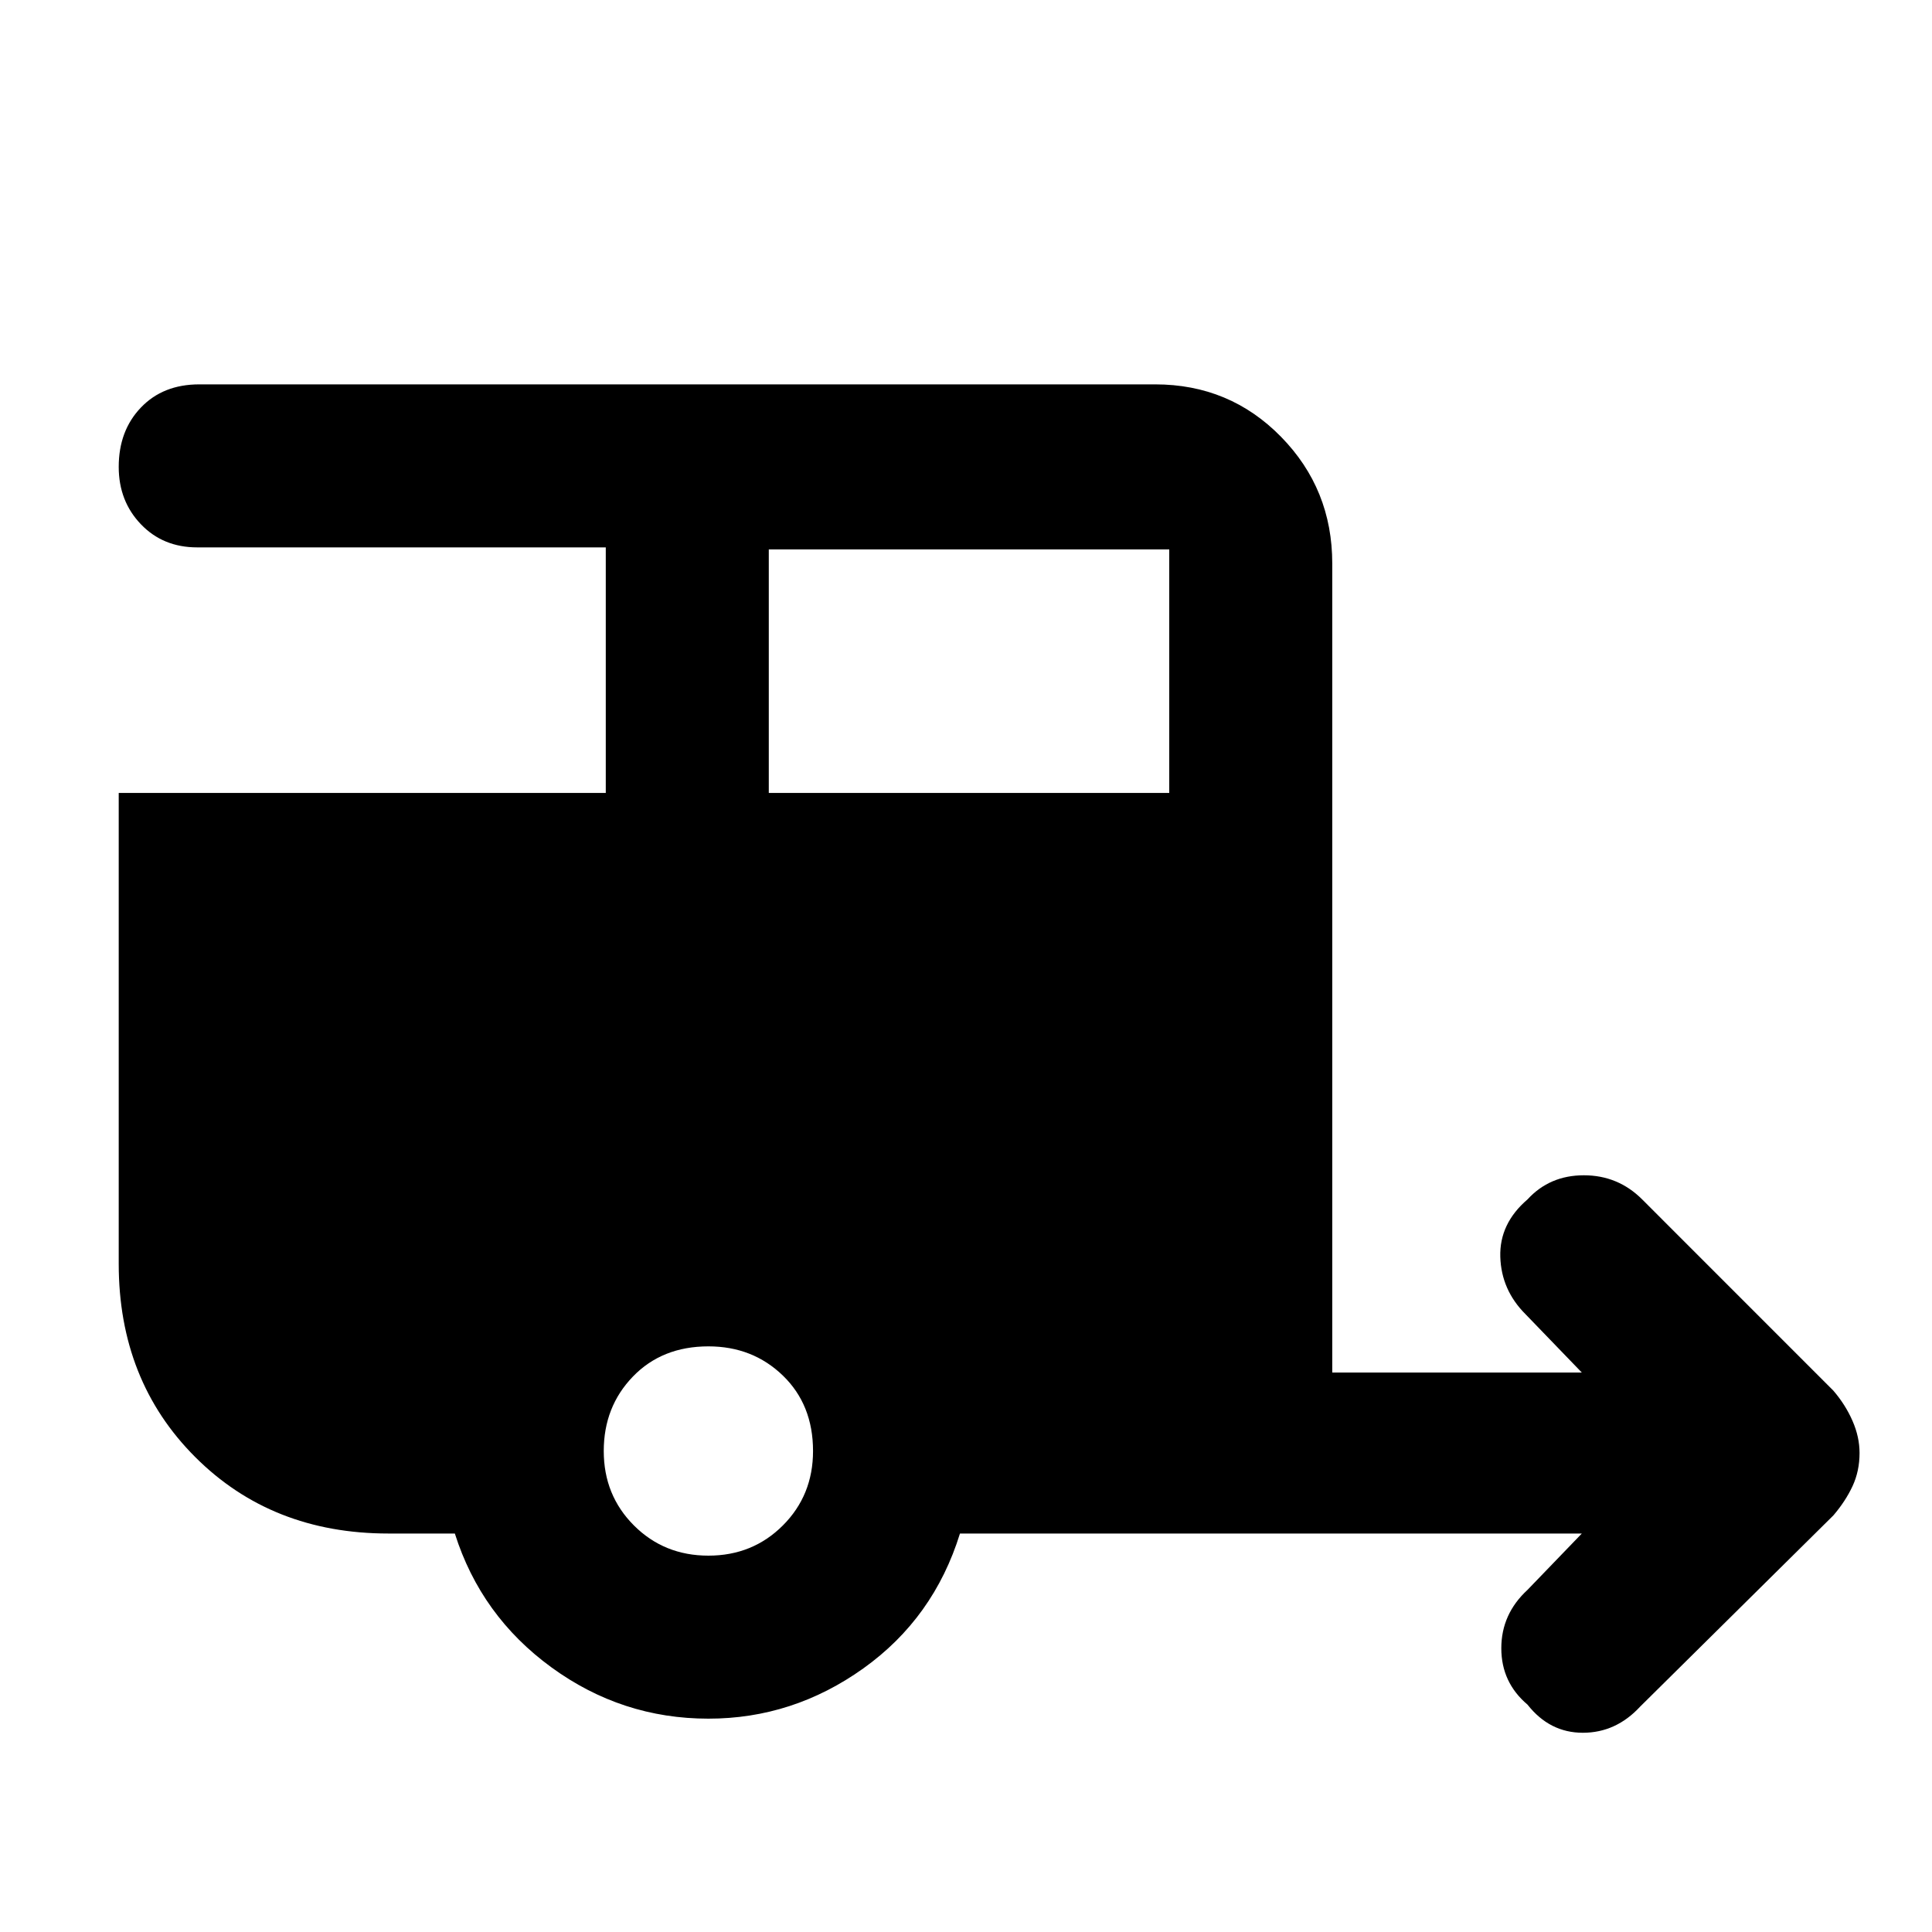 <svg xmlns="http://www.w3.org/2000/svg" height="40" width="40"><path d="M31.625 35.292Q31.083 34.833 31.083 34.125Q31.083 33.417 31.625 32.917L32.75 31.75H19.875Q19.333 33.5 17.875 34.542Q16.417 35.583 14.667 35.583Q12.875 35.583 11.417 34.521Q9.958 33.458 9.417 31.75H8.042Q5.625 31.75 4.042 30.167Q2.458 28.583 2.458 26.167V16.417H12.542V11.333H4.083Q3.375 11.333 2.917 10.854Q2.458 10.375 2.458 9.667Q2.458 8.917 2.917 8.438Q3.375 7.958 4.125 7.958H23.917Q25.458 7.958 26.521 9.042Q27.583 10.125 27.583 11.667V28.417H32.75L31.583 27.208Q31.083 26.708 31.062 26.021Q31.042 25.333 31.625 24.833Q32.083 24.333 32.792 24.333Q33.5 24.333 34 24.833L37.958 28.792Q38.208 29.083 38.354 29.417Q38.5 29.75 38.5 30.083Q38.5 30.458 38.354 30.771Q38.208 31.083 37.958 31.375L33.958 35.333Q33.458 35.875 32.771 35.875Q32.083 35.875 31.625 35.292ZM15.917 16.417H24.208V11.375Q24.208 11.375 24.208 11.375Q24.208 11.375 24.208 11.375H15.917ZM14.667 32.208Q15.583 32.208 16.208 31.583Q16.833 30.958 16.833 30.042Q16.833 29.083 16.208 28.479Q15.583 27.875 14.667 27.875Q13.708 27.875 13.104 28.5Q12.5 29.125 12.5 30.042Q12.5 30.958 13.125 31.583Q13.75 32.208 14.667 32.208Z"/></svg>
